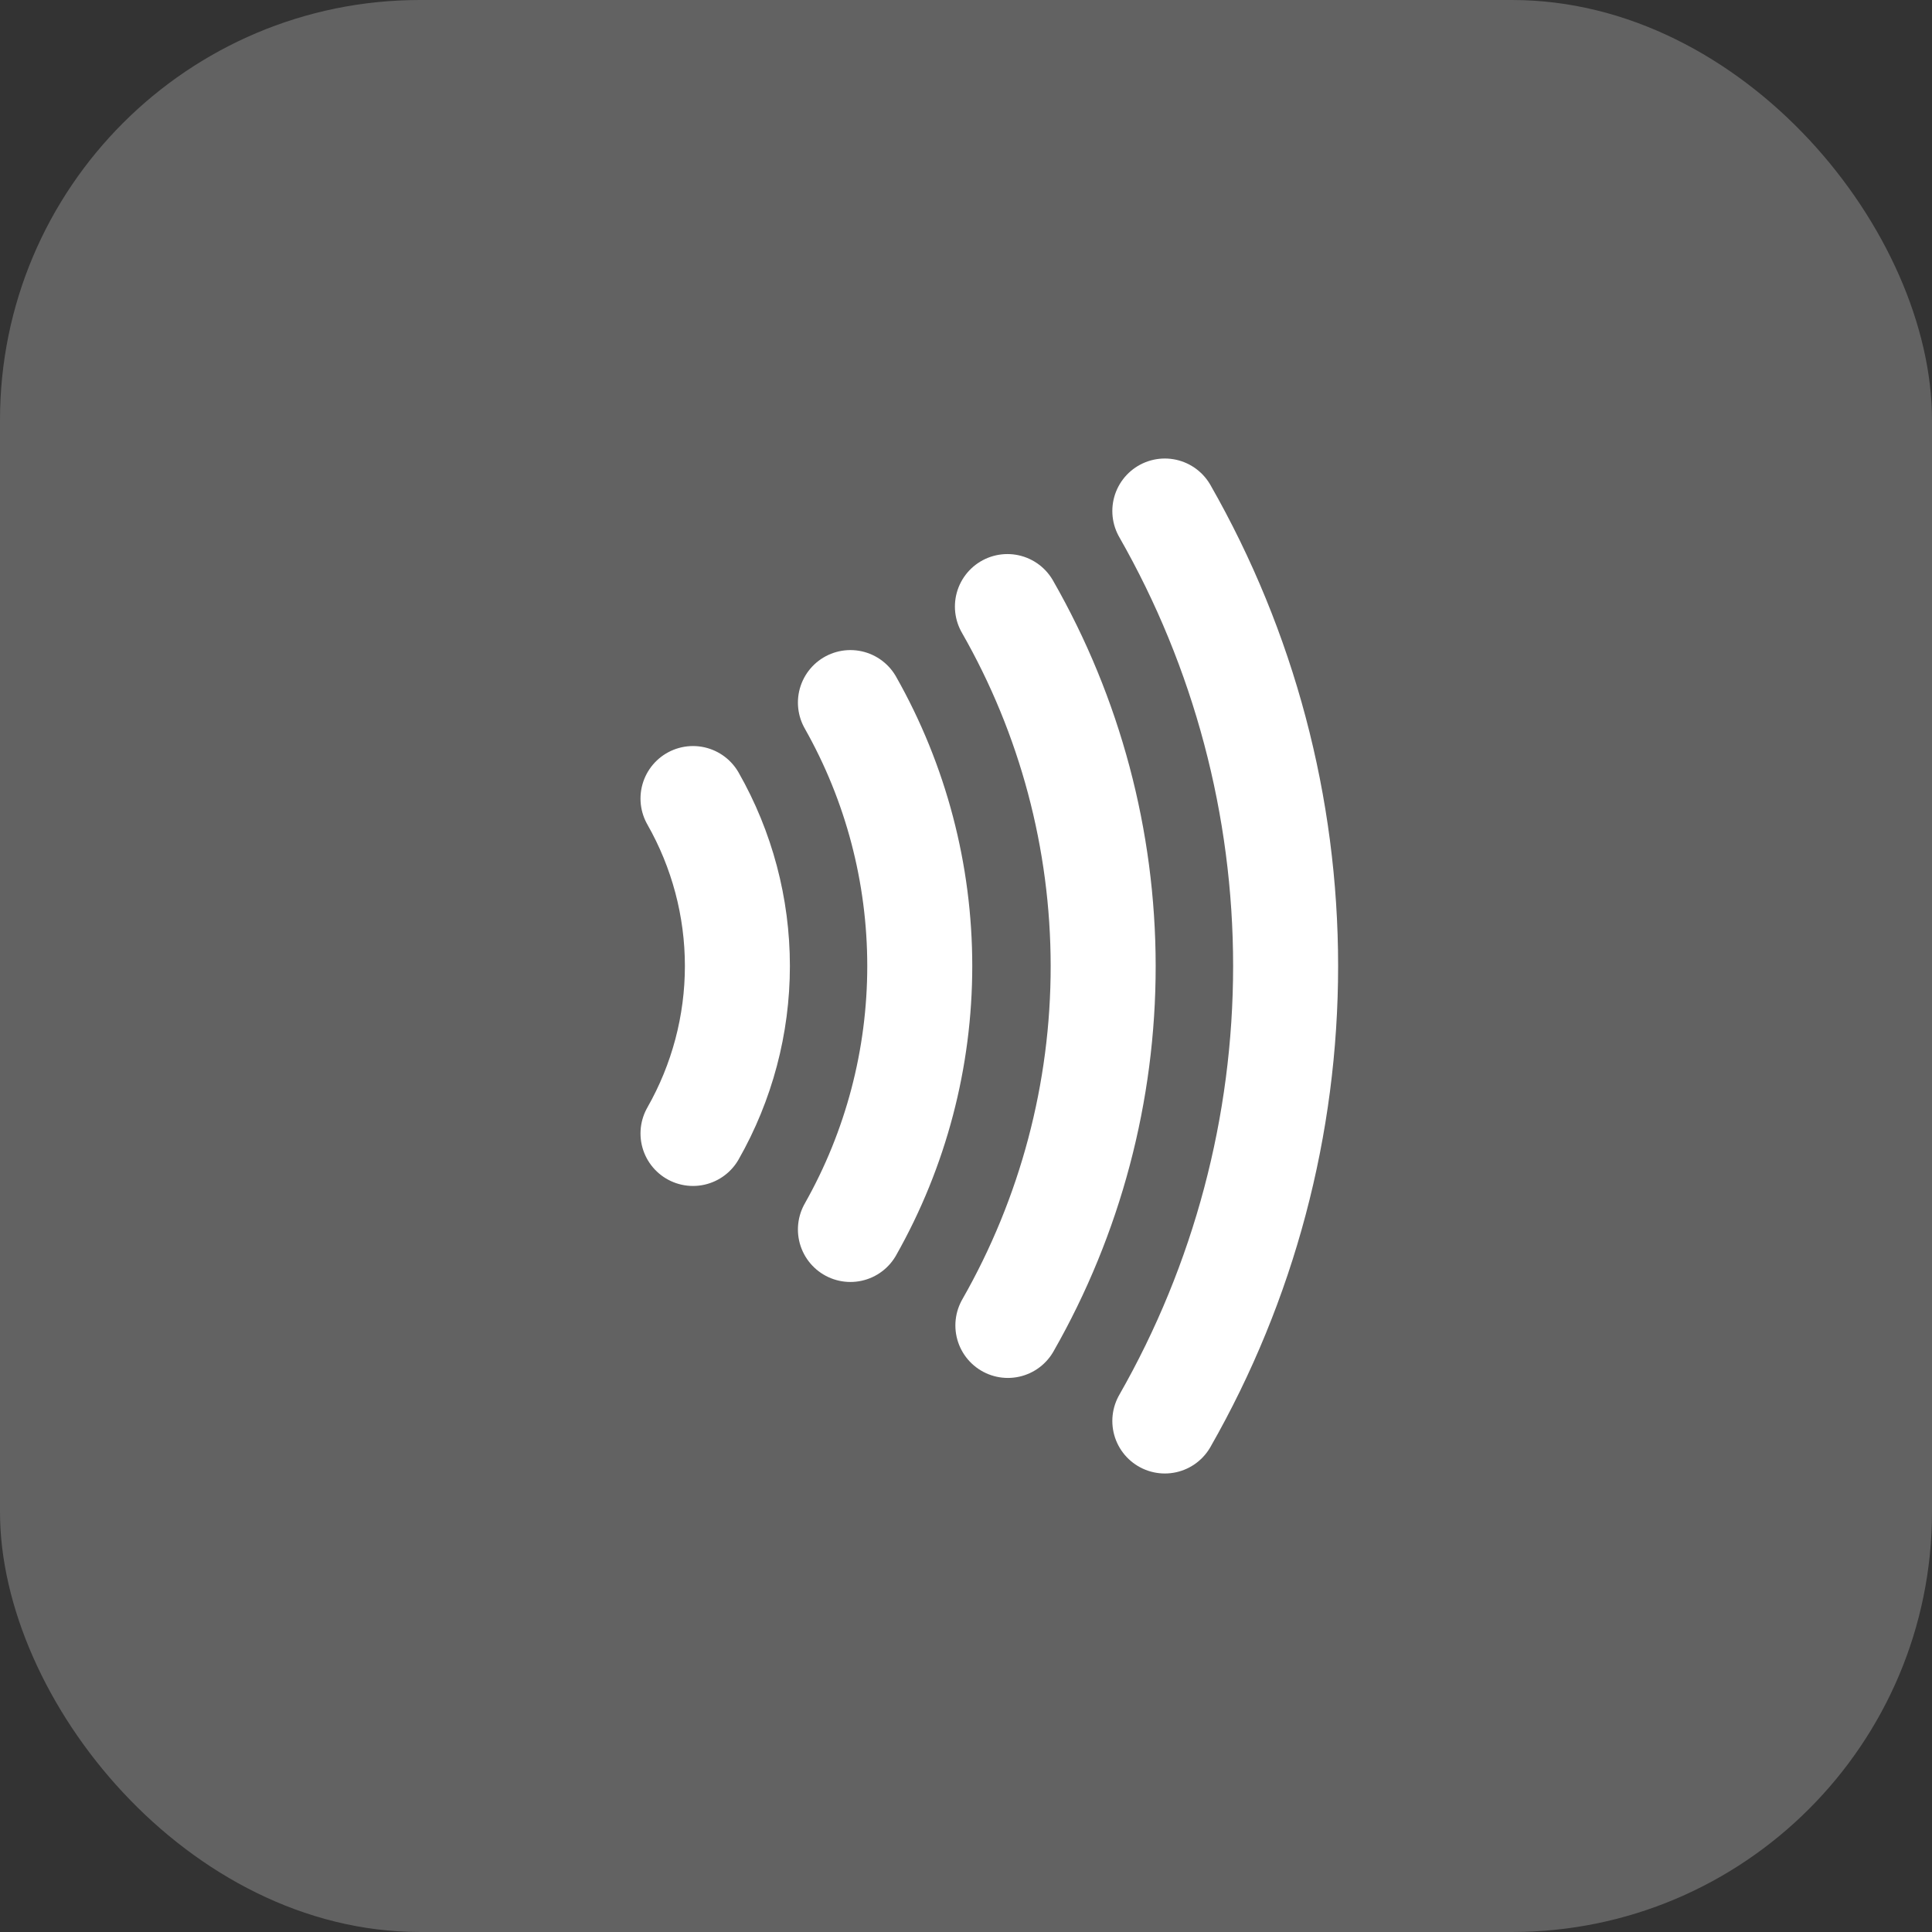 <svg width="46" height="46" viewBox="0 0 46 46" fill="none" xmlns="http://www.w3.org/2000/svg">
<rect x="0" y="0" width="46" height="46" fill="#333333" stroke="none"/>
<rect width="46" height="46" rx="10" fill="#626262"/>
<path d="M16.5 19.013C17.192 20.228 17.557 21.602 17.557 23C17.557 24.398 17.192 25.772 16.5 26.987M20.248 16.728C21.331 18.641 21.899 20.802 21.899 23C21.899 25.198 21.331 27.359 20.248 29.273M23.986 14.442C25.478 17.047 26.264 19.996 26.266 22.999C26.268 26.001 25.486 28.951 23.997 31.558M27.734 12.167C29.619 15.466 30.61 19.2 30.61 23C30.61 26.8 29.619 30.534 27.734 33.833" stroke="white" stroke-width="2.5" stroke-linecap="round" stroke-linejoin="round"/>
</svg>
